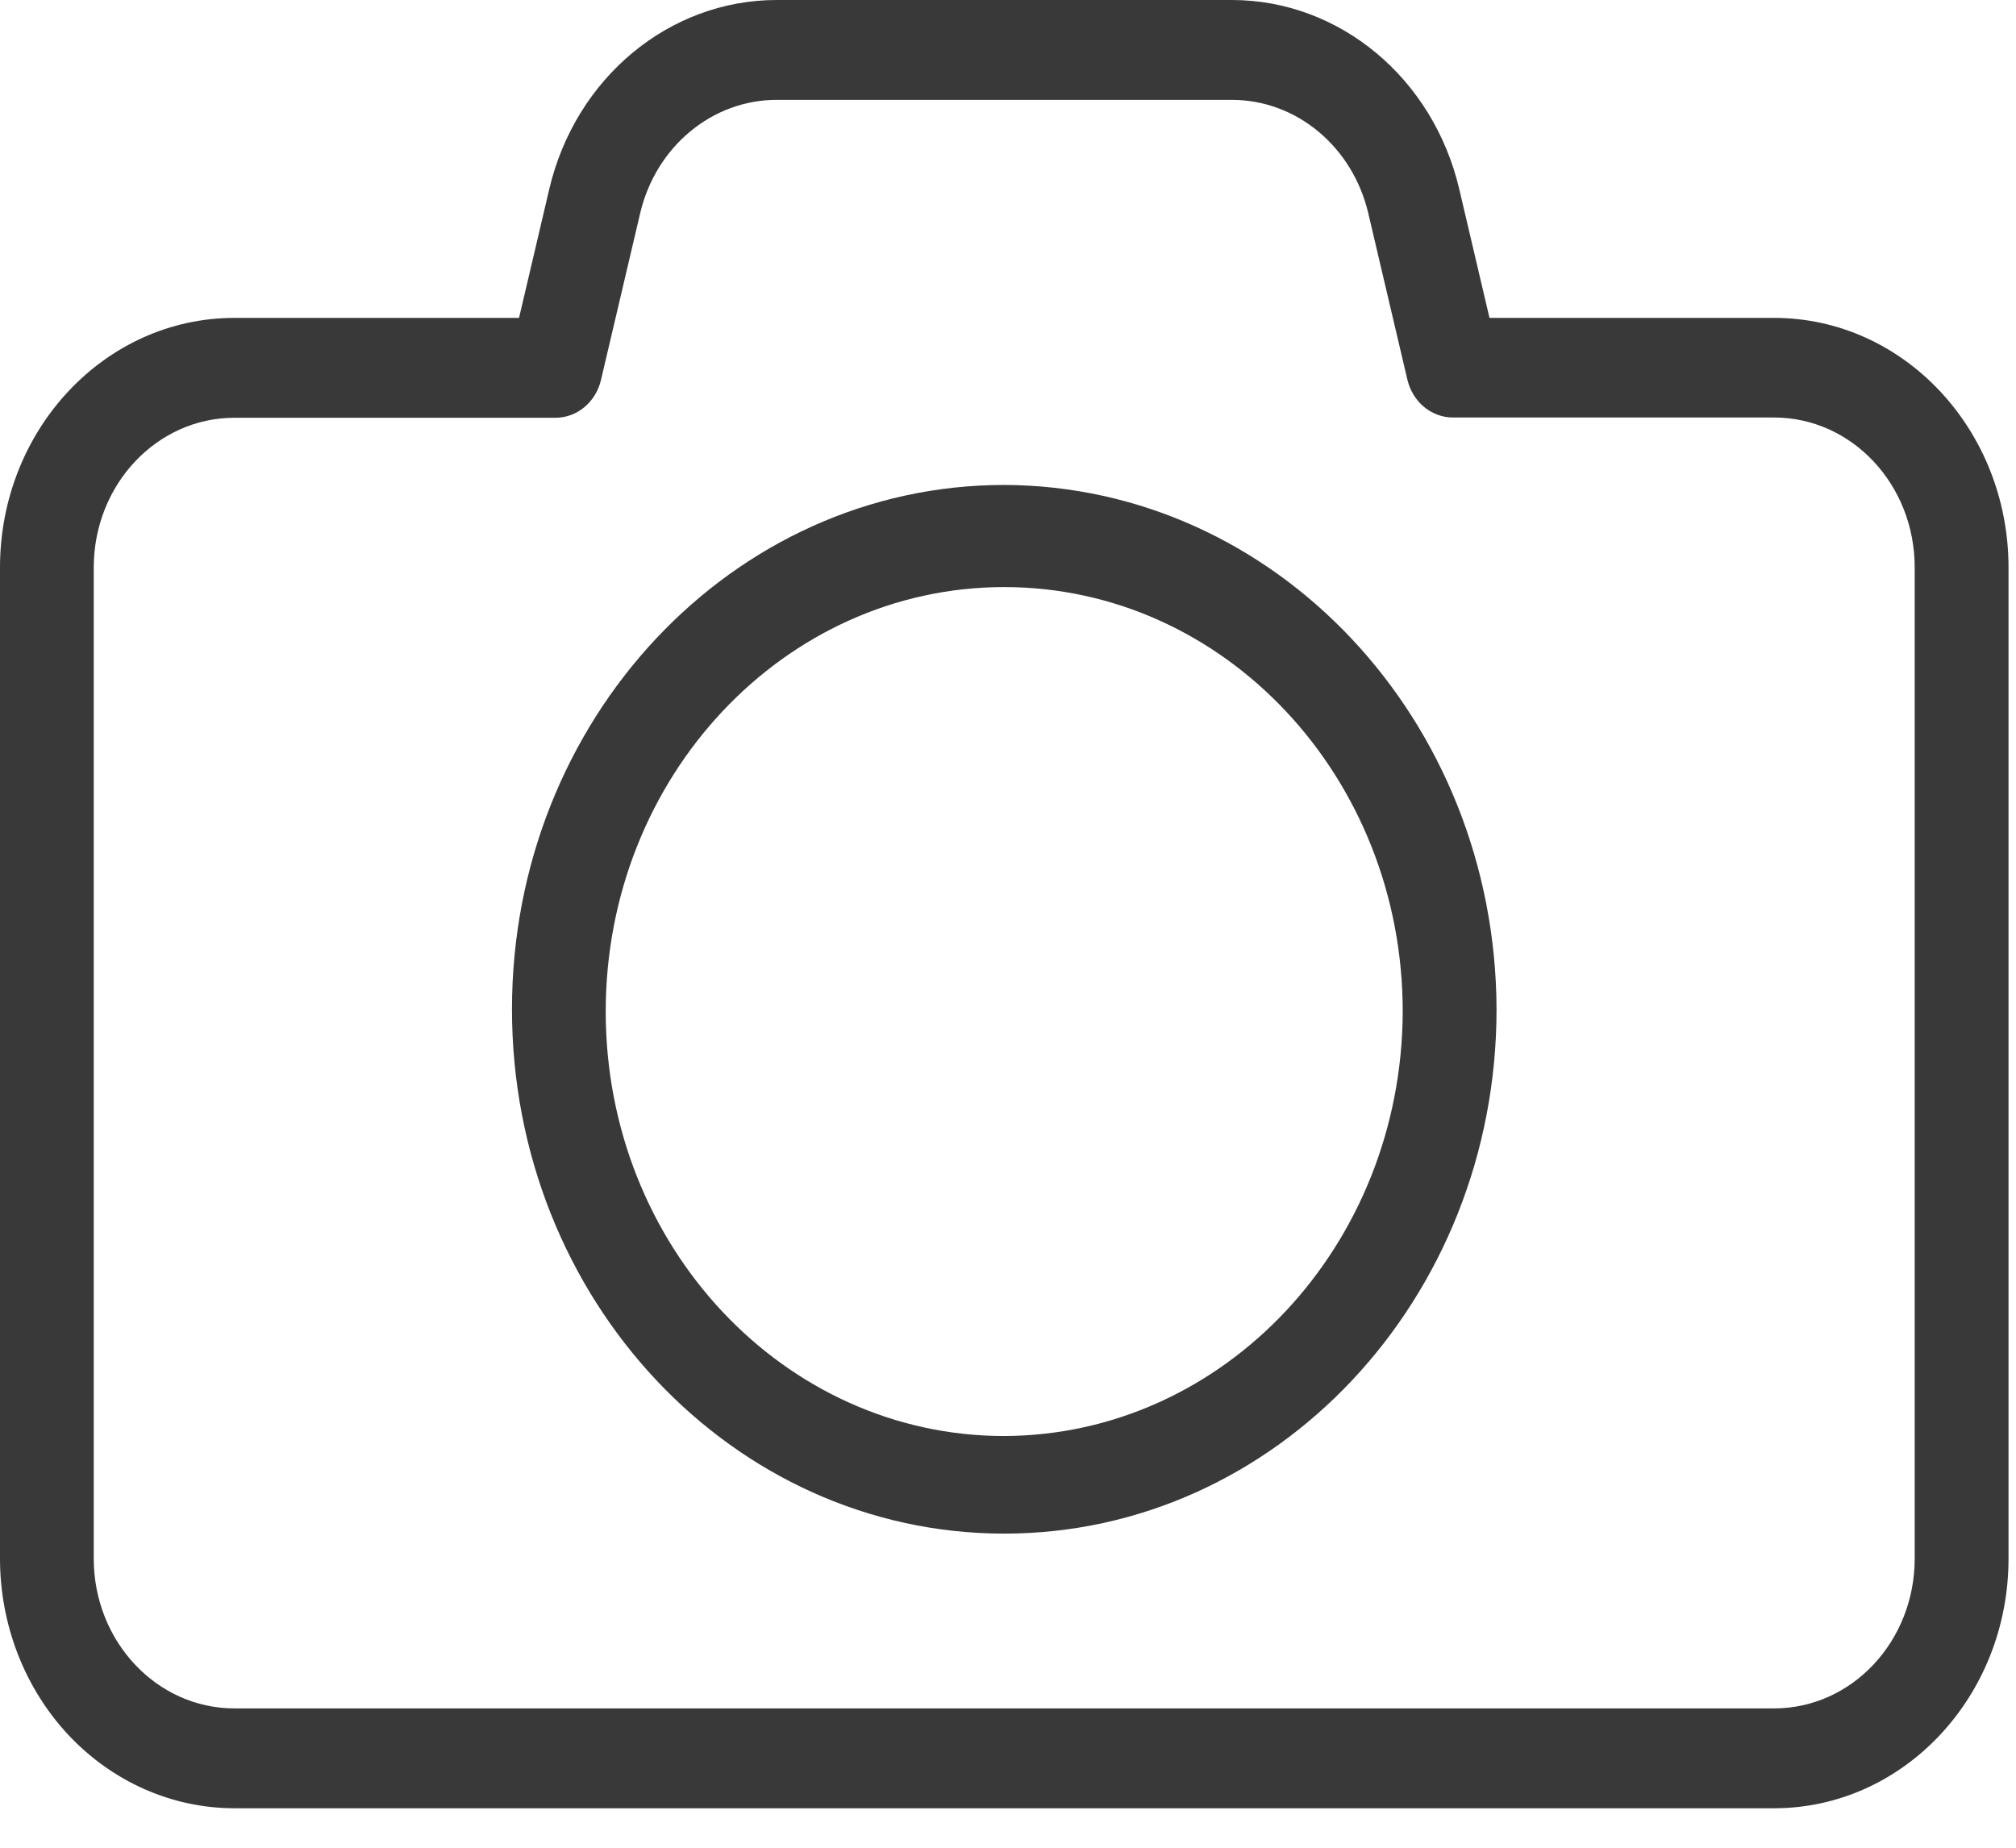 <svg width="24" height="22" viewBox="0 0 24 22" fill="none" xmlns="http://www.w3.org/2000/svg">
<g opacity="0.774">
<path fill-rule="evenodd" clip-rule="evenodd" d="M21.12 3.785C22.661 3.785 23.911 5.116 23.911 6.758V18.557C23.911 20.199 22.661 21.53 21.12 21.53H2.791C2.051 21.53 1.341 21.217 0.817 20.66C0.294 20.102 0 19.346 0 18.557V6.758C0 5.116 1.249 3.785 2.791 3.785H6.179L6.539 2.251C6.85 0.928 7.966 3.58479e-05 9.246 0H14.665C15.945 3.58479e-05 17.061 0.928 17.372 2.251L17.732 3.785H21.12ZM21.12 20.341C22.045 20.341 22.794 19.543 22.794 18.557V6.755C22.794 5.769 22.045 4.971 21.12 4.971H17.297C17.041 4.971 16.818 4.786 16.755 4.522L16.289 2.539C16.102 1.745 15.433 1.189 14.665 1.189H9.246C8.478 1.189 7.808 1.745 7.621 2.539L7.155 4.522C7.094 4.787 6.87 4.974 6.614 4.974H2.791C1.866 4.974 1.116 5.772 1.116 6.758V18.557C1.116 19.543 1.866 20.341 2.791 20.341H21.12Z" fill="black"/>
<path fill-rule="evenodd" clip-rule="evenodd" d="M6.095 12.017C6.095 8.569 8.719 5.774 11.955 5.774C15.187 5.785 17.805 8.573 17.816 12.017C17.816 15.465 15.192 18.26 11.955 18.26C8.719 18.26 6.095 15.465 6.095 12.017ZM7.211 12.044C7.211 14.835 9.335 17.098 11.955 17.098C14.572 17.088 16.69 14.831 16.699 12.044C16.699 9.252 14.575 6.99 11.955 6.99C9.335 6.99 7.211 9.252 7.211 12.044Z" fill="black"/>
</g>
</svg>
